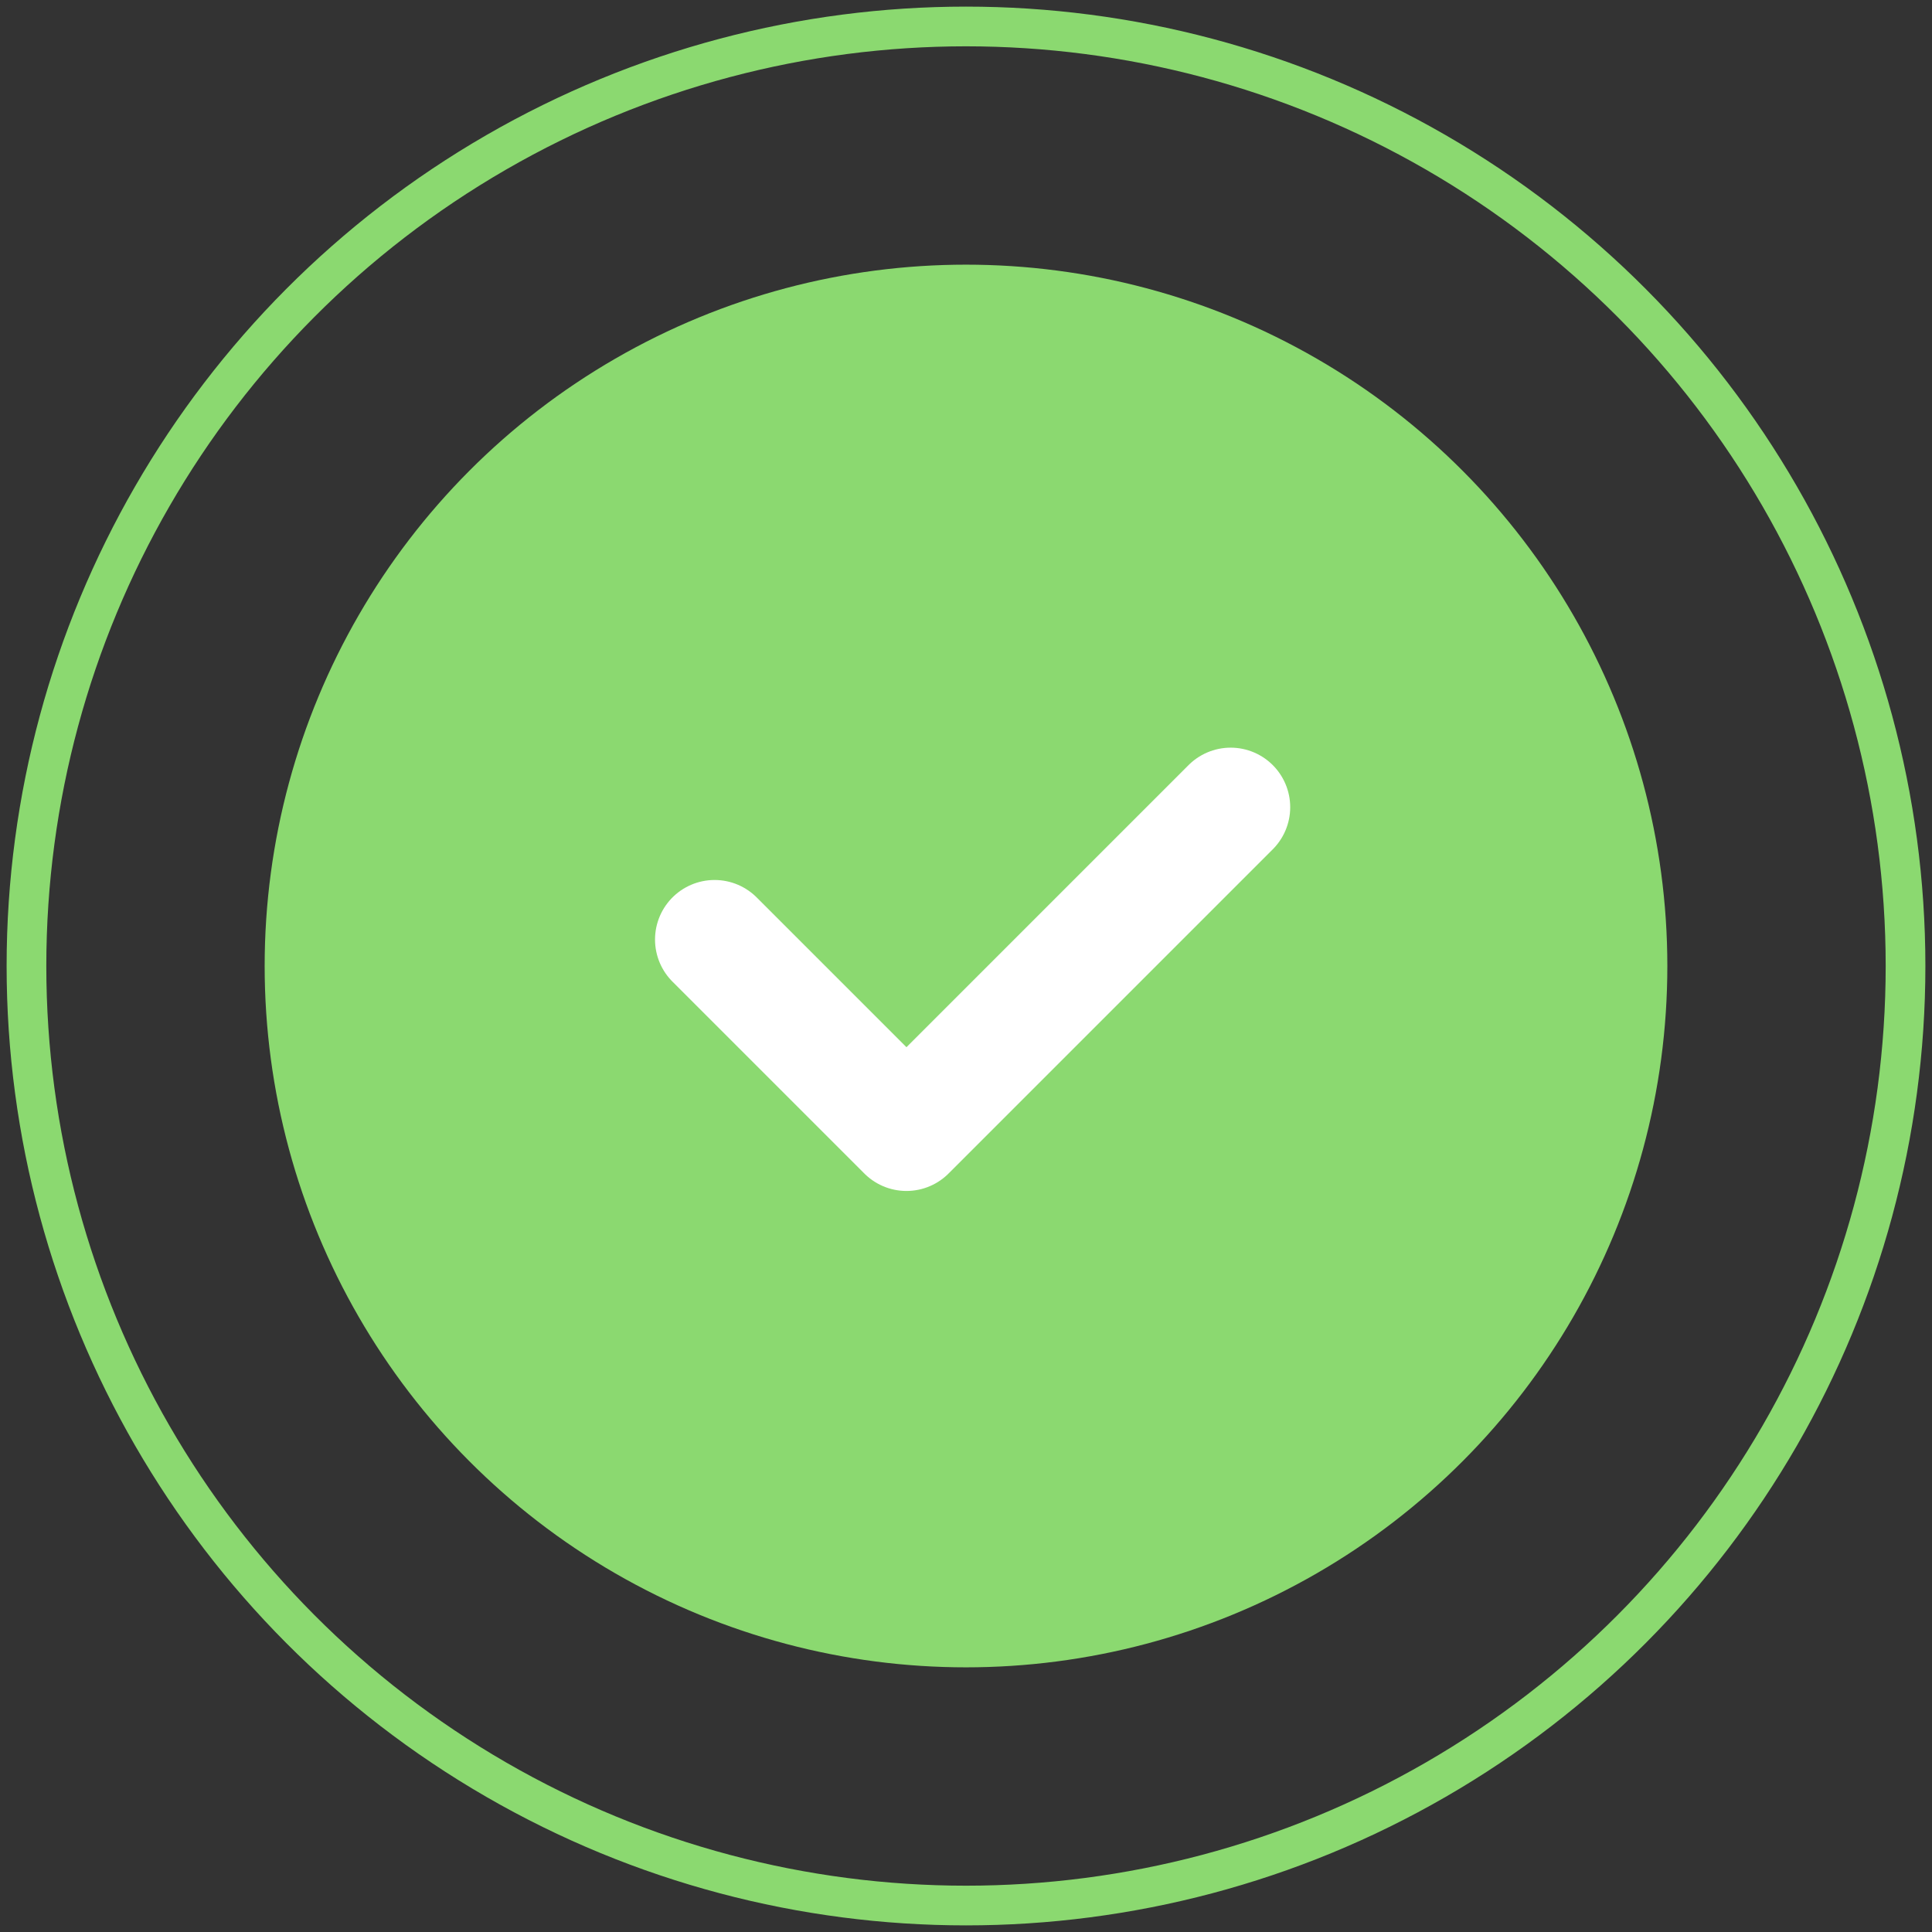 <svg width="146" height="146" viewBox="0 0 146 146" fill="none" xmlns="http://www.w3.org/2000/svg">
<rect x="0" y="0" width="146" height="146" fill="#333333" stroke="none"/>
<circle cx="73" cy="73" r="53" fill="#8BD970"/>
<circle cx="73" cy="73" r="71" stroke="#8BD970" stroke-width="3" stroke-linecap="round"/>
<path d="M54 71L68.5 85.5L93 61" stroke="white" stroke-width="9" stroke-linecap="round" stroke-linejoin="round"/>
</svg>
